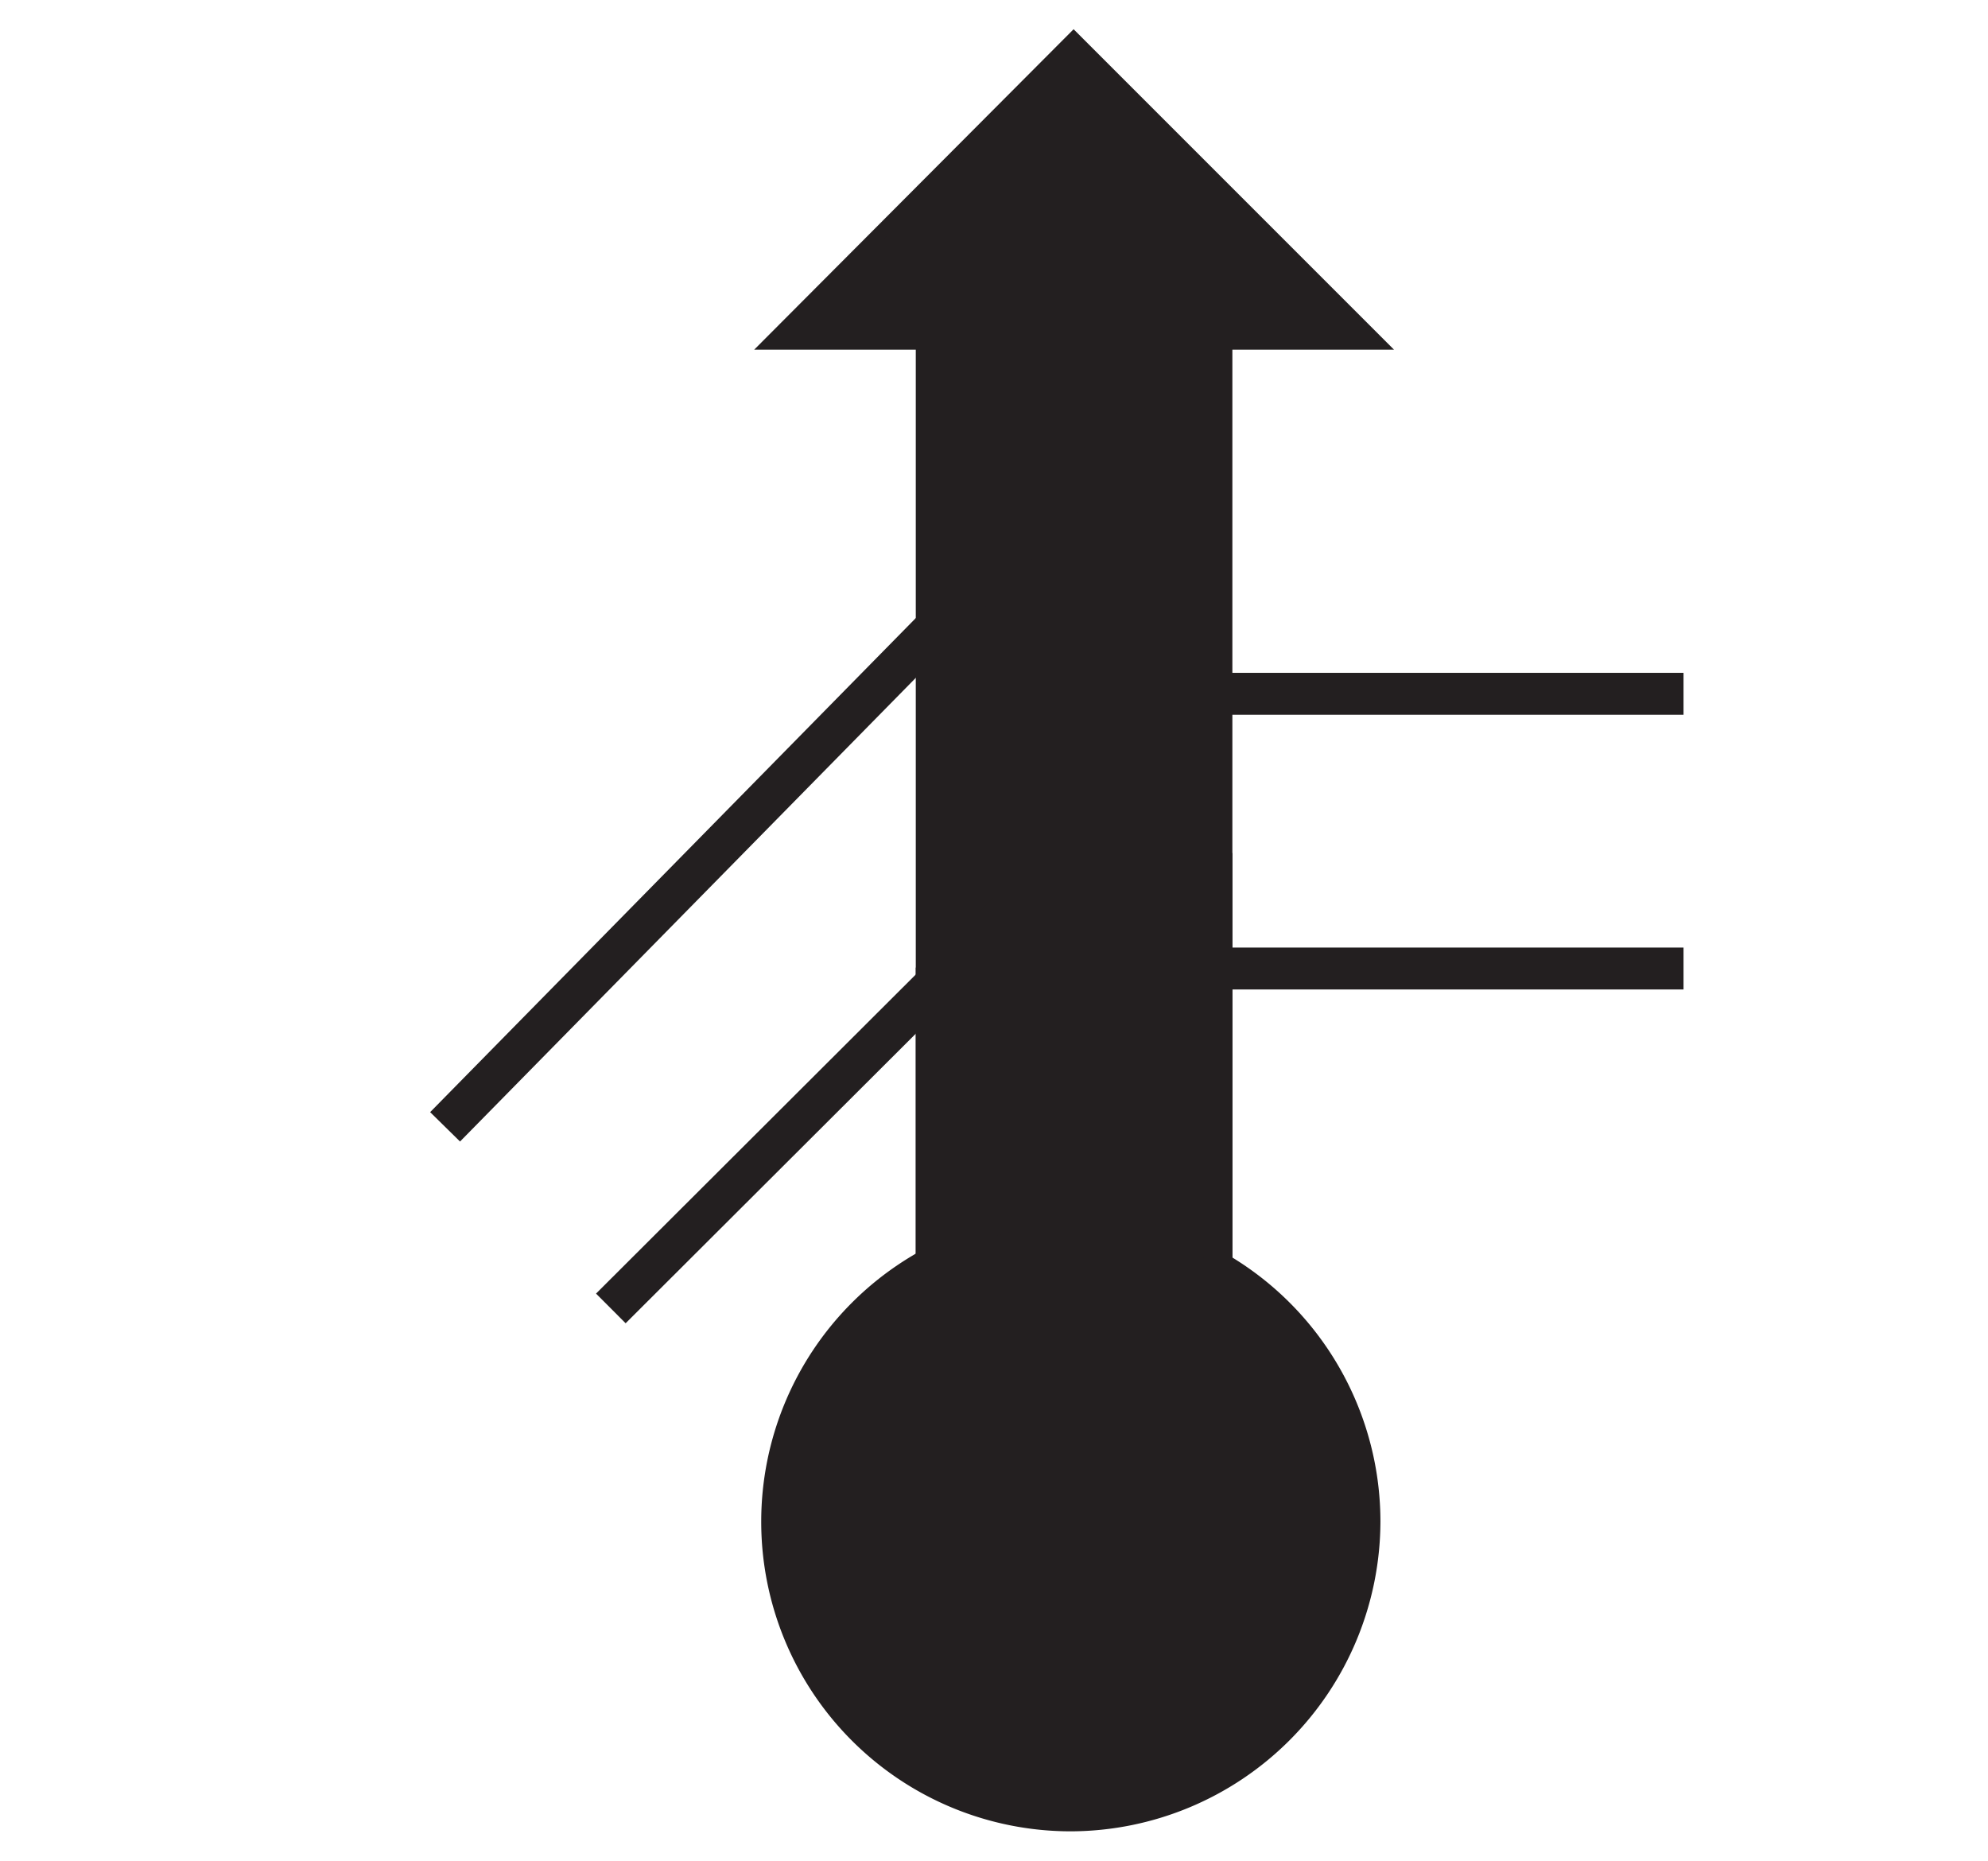 <svg id="Ebene_1" viewBox="0 0 21.35 19.98" xmlns="http://www.w3.org/2000/svg">
    <polygon fill="none" fill-rule="evenodd"
        points="10.68 0 0 0 0 19.98 10.68 19.98 21.36 19.98 21.36 0 10.68 0" />
    <line fill="none" stroke="#231f20" stroke-width="0.45" x1="18.08" x2="12.18" y1="7.45"
        y2="7.45" />
    <line fill="none" stroke="#231f20" stroke-width="0.45" x1="12.18" x2="18.08" y1="10.4"
        y2="10.4" />
    <line fill="none" stroke="#231f20" stroke-width="0.45" x1="13.01" x2="13.01" y1="18.18"
        y2="9.16" />
    <line fill="none" stroke="#231f20" stroke-width="0.45" x1="10.06" x2="10.06" y1="10.39"
        y2="18.18" />
    <polygon fill="#231f20" fill-rule="evenodd"
        points="11.53 3.66 13.01 3.66 13.01 15.8 11.53 15.8 10.06 15.8 10.06 3.66 11.53 3.66"
        stroke="#231f20" stroke-width="0.45" />
    <path d="M82,130.59a3.25,3.25,0,1,1,3.25-3.25A3.26,3.26,0,0,1,82,130.59Z" fill="#231f20"
        stroke="#231f20" stroke-width="0.15" transform="translate(-70.5 -111)" />
    <polygon fill="#231f20" points="14.79 3.68 8.28 3.68 11.53 0.42 14.79 3.68" stroke="#231f20"
        stroke-width="0.15" />
    <line fill="none" stroke="#231f20" stroke-width="0.45" x1="4.78" x2="12.33" y1="12.1"
        y2="4.42" />
    <line fill="none" stroke="#231f20" stroke-width="0.45" x1="11.13" x2="6.56" y1="9.49"
        y2="14.05" />
</svg>